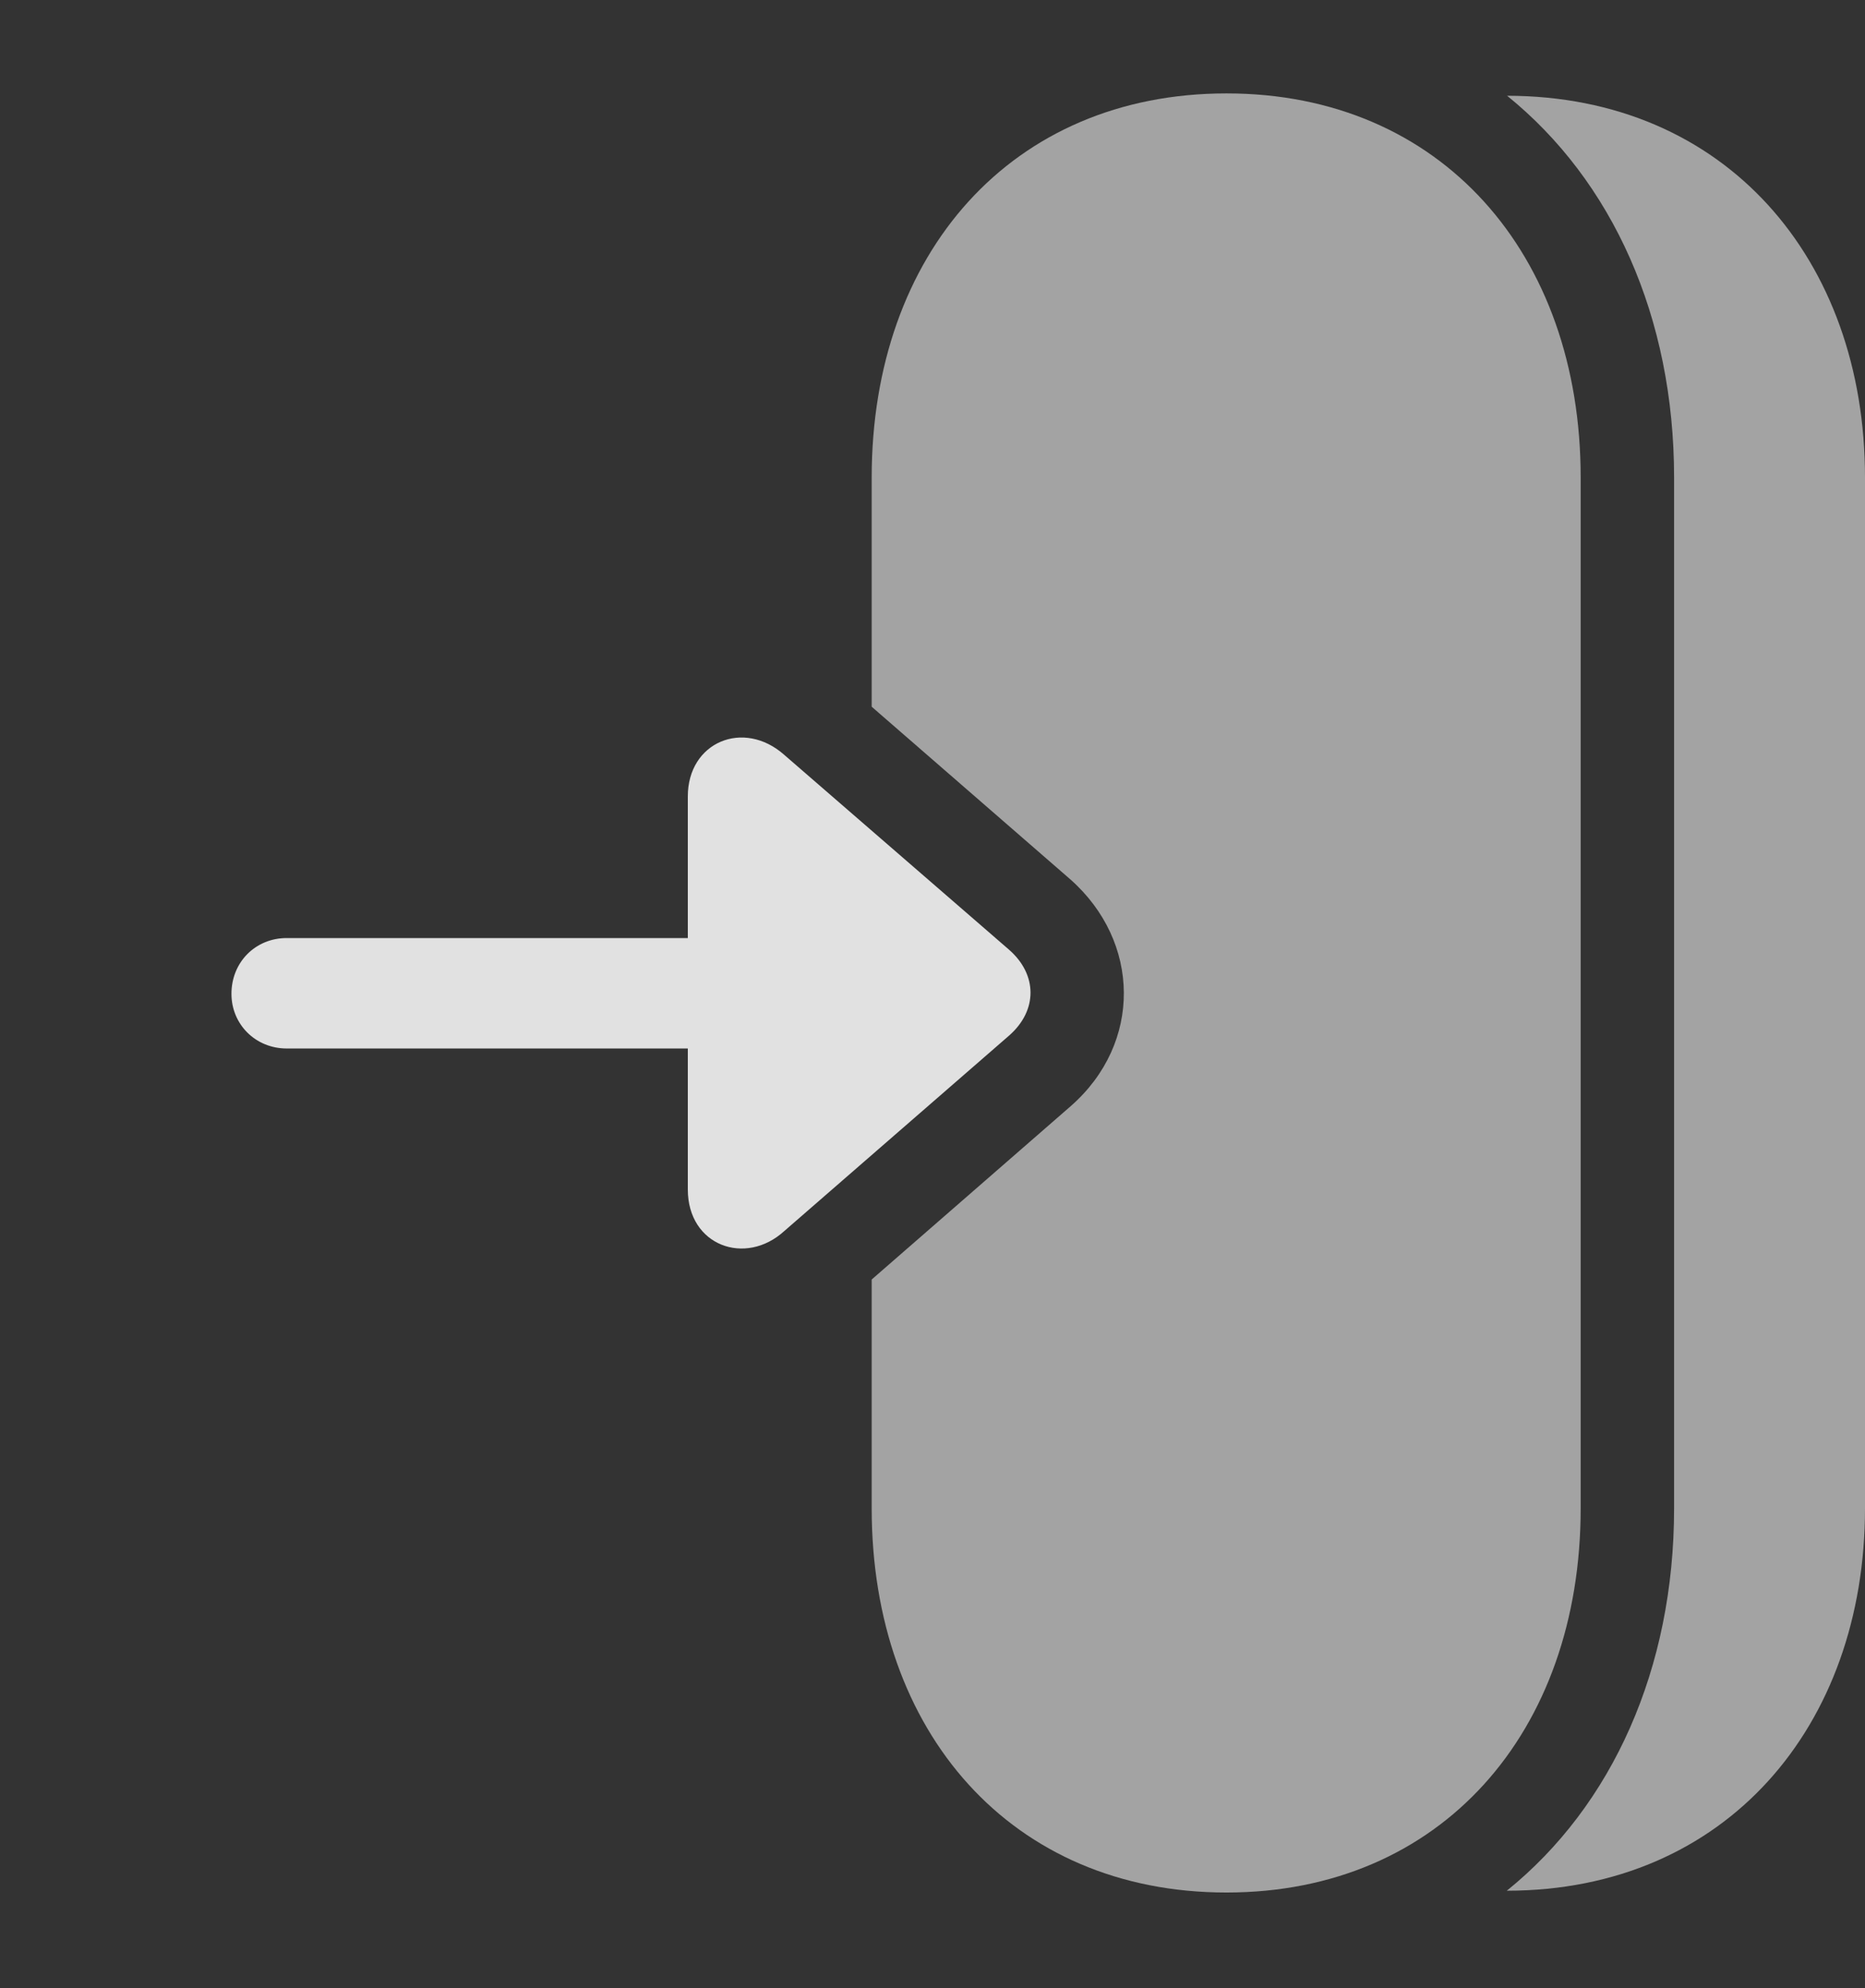 <?xml version="1.0" encoding="UTF-8"?>
<!--Generator: Apple Native CoreSVG 232.5-->
<!DOCTYPE svg
PUBLIC "-//W3C//DTD SVG 1.1//EN"
       "http://www.w3.org/Graphics/SVG/1.1/DTD/svg11.dtd">
<svg version="1.1" xmlns="http://www.w3.org/2000/svg" xmlns:xlink="http://www.w3.org/1999/xlink" width="31.006" height="33.057">
 <rect width="100%" height="100%" fill="#333333" stroke="none"/>
 <g>
  <rect height="33.057" opacity="0" width="31.006" x="0" y="0"/>
  <path d="M31.006 7.939L31.006 25.078C31.006 28.7 28.692 31.434 25.051 31.435C26.806 30.018 27.832 27.743 27.832 25.078L27.832 7.939C27.832 5.277 26.808 3.008 25.056 1.592C28.685 1.595 31.006 4.309 31.006 7.939Z" fill="#ffffff" fill-opacity="0.55"/>
  <path d="M26.279 7.939L26.279 25.078C26.279 28.799 23.955 31.465 20.391 31.465C16.816 31.465 14.492 28.799 14.492 25.078L14.492 21.273L17.803 18.389C18.994 17.344 18.965 15.654 17.793 14.619L14.492 11.75L14.492 7.939C14.492 4.219 16.816 1.553 20.391 1.553C23.955 1.553 26.279 4.219 26.279 7.939Z" fill="#ffffff" fill-opacity="0.55"/>
  <path d="M16.777 17.217C17.256 16.797 17.246 16.201 16.777 15.791L13.037 12.549C12.363 11.953 11.435 12.334 11.435 13.242L11.435 15.596L4.766 15.596C4.248 15.596 3.848 15.996 3.848 16.523C3.848 17.031 4.248 17.432 4.766 17.432L11.435 17.432L11.435 19.775C11.435 20.713 12.393 21.055 13.037 20.469Z" fill="#ffffff" fill-opacity="0.85"/>
 </g>
</svg>
